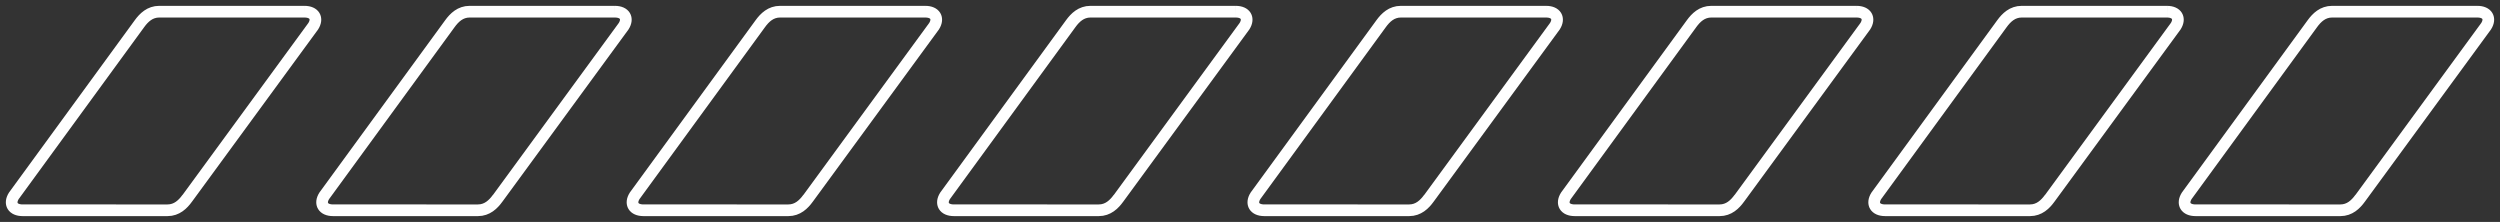 <svg width="214" height="19" viewBox="0 0 214 19" xmlns="http://www.w3.org/2000/svg">
  <rect x="0" y="0" width="214" height="19" fill="#333333" stroke="none"/>
  <g stroke="#FFF" fill="none" fill-rule="evenodd">
    <path d="M212.069 1.001S200.089 1 199.632 1c-.802 0-1.316.511-1.69 1.023-.077.105-10.757 14.737-10.757 14.737-.427.679-.091 1.237.746 1.239 0 0 12.208.001 12.404.001.802 0 1.316-.512 1.69-1.024.001-.002 10.79-14.736 10.79-14.736.426-.679.09-1.237-.746-1.239M185.497 1.001S173.518 1 173.061 1c-.802 0-1.316.511-1.69 1.023-.077.105-10.757 14.737-10.757 14.737-.427.679-.091 1.237.746 1.239 0 0 12.208.001 12.404.001.802 0 1.316-.512 1.69-1.024.001-.002 10.79-14.736 10.79-14.736.426-.679.09-1.237-.746-1.239M158.926 1.001S146.947 1 146.49 1c-.802 0-1.316.511-1.69 1.023-.077.105-10.757 14.737-10.757 14.737-.427.679-.091 1.237.746 1.239 0 0 12.208.001 12.404.001.802 0 1.316-.512 1.69-1.024.001-.002 10.79-14.736 10.79-14.736.426-.679.09-1.237-.746-1.239M132.355 1.001S120.375 1 119.918 1c-.802 0-1.316.511-1.69 1.023-.077.105-10.757 14.737-10.757 14.737-.427.679-.091 1.237.746 1.239 0 0 12.208.001 12.404.001.802 0 1.316-.512 1.69-1.024.001-.002 10.79-14.736 10.79-14.736.426-.679.09-1.237-.746-1.239M105.783 1.001S93.804 1 93.347 1c-.802 0-1.316.511-1.69 1.023-.077.105-10.757 14.737-10.757 14.737-.427.679-.091 1.237.746 1.239 0 0 12.208.001 12.404.001.802 0 1.316-.512 1.69-1.024.001-.002 10.79-14.736 10.79-14.736.426-.679.09-1.237-.746-1.239M79.212 1.001S67.232 1 66.775 1c-.802 0-1.316.511-1.69 1.023-.077.105-10.757 14.737-10.757 14.737-.427.679-.091 1.237.746 1.239 0 0 12.208.001 12.404.001.802 0 1.316-.512 1.69-1.024.001-.002 10.79-14.736 10.79-14.736.426-.679.09-1.237-.746-1.239M52.64 1.001S40.661 1 40.204 1c-.802 0-1.316.511-1.69 1.023-.077.105-10.757 14.737-10.757 14.737-.427.679-.091 1.237.746 1.239 0 0 12.208.001 12.404.001.802 0 1.316-.512 1.69-1.024.001-.002 10.79-14.736 10.79-14.736.426-.679.09-1.237-.746-1.239M26.069 1.001S14.089 1 13.632 1c-.802 0-1.316.511-1.69 1.023-.077.105-10.757 14.737-10.757 14.737-.427.679-.091 1.237.746 1.239 0 0 12.208.001 12.404.001.802 0 1.316-.512 1.69-1.024.001-.002 10.79-14.736 10.79-14.736.426-.679.09-1.237-.746-1.239"/>
  </g>
</svg>
